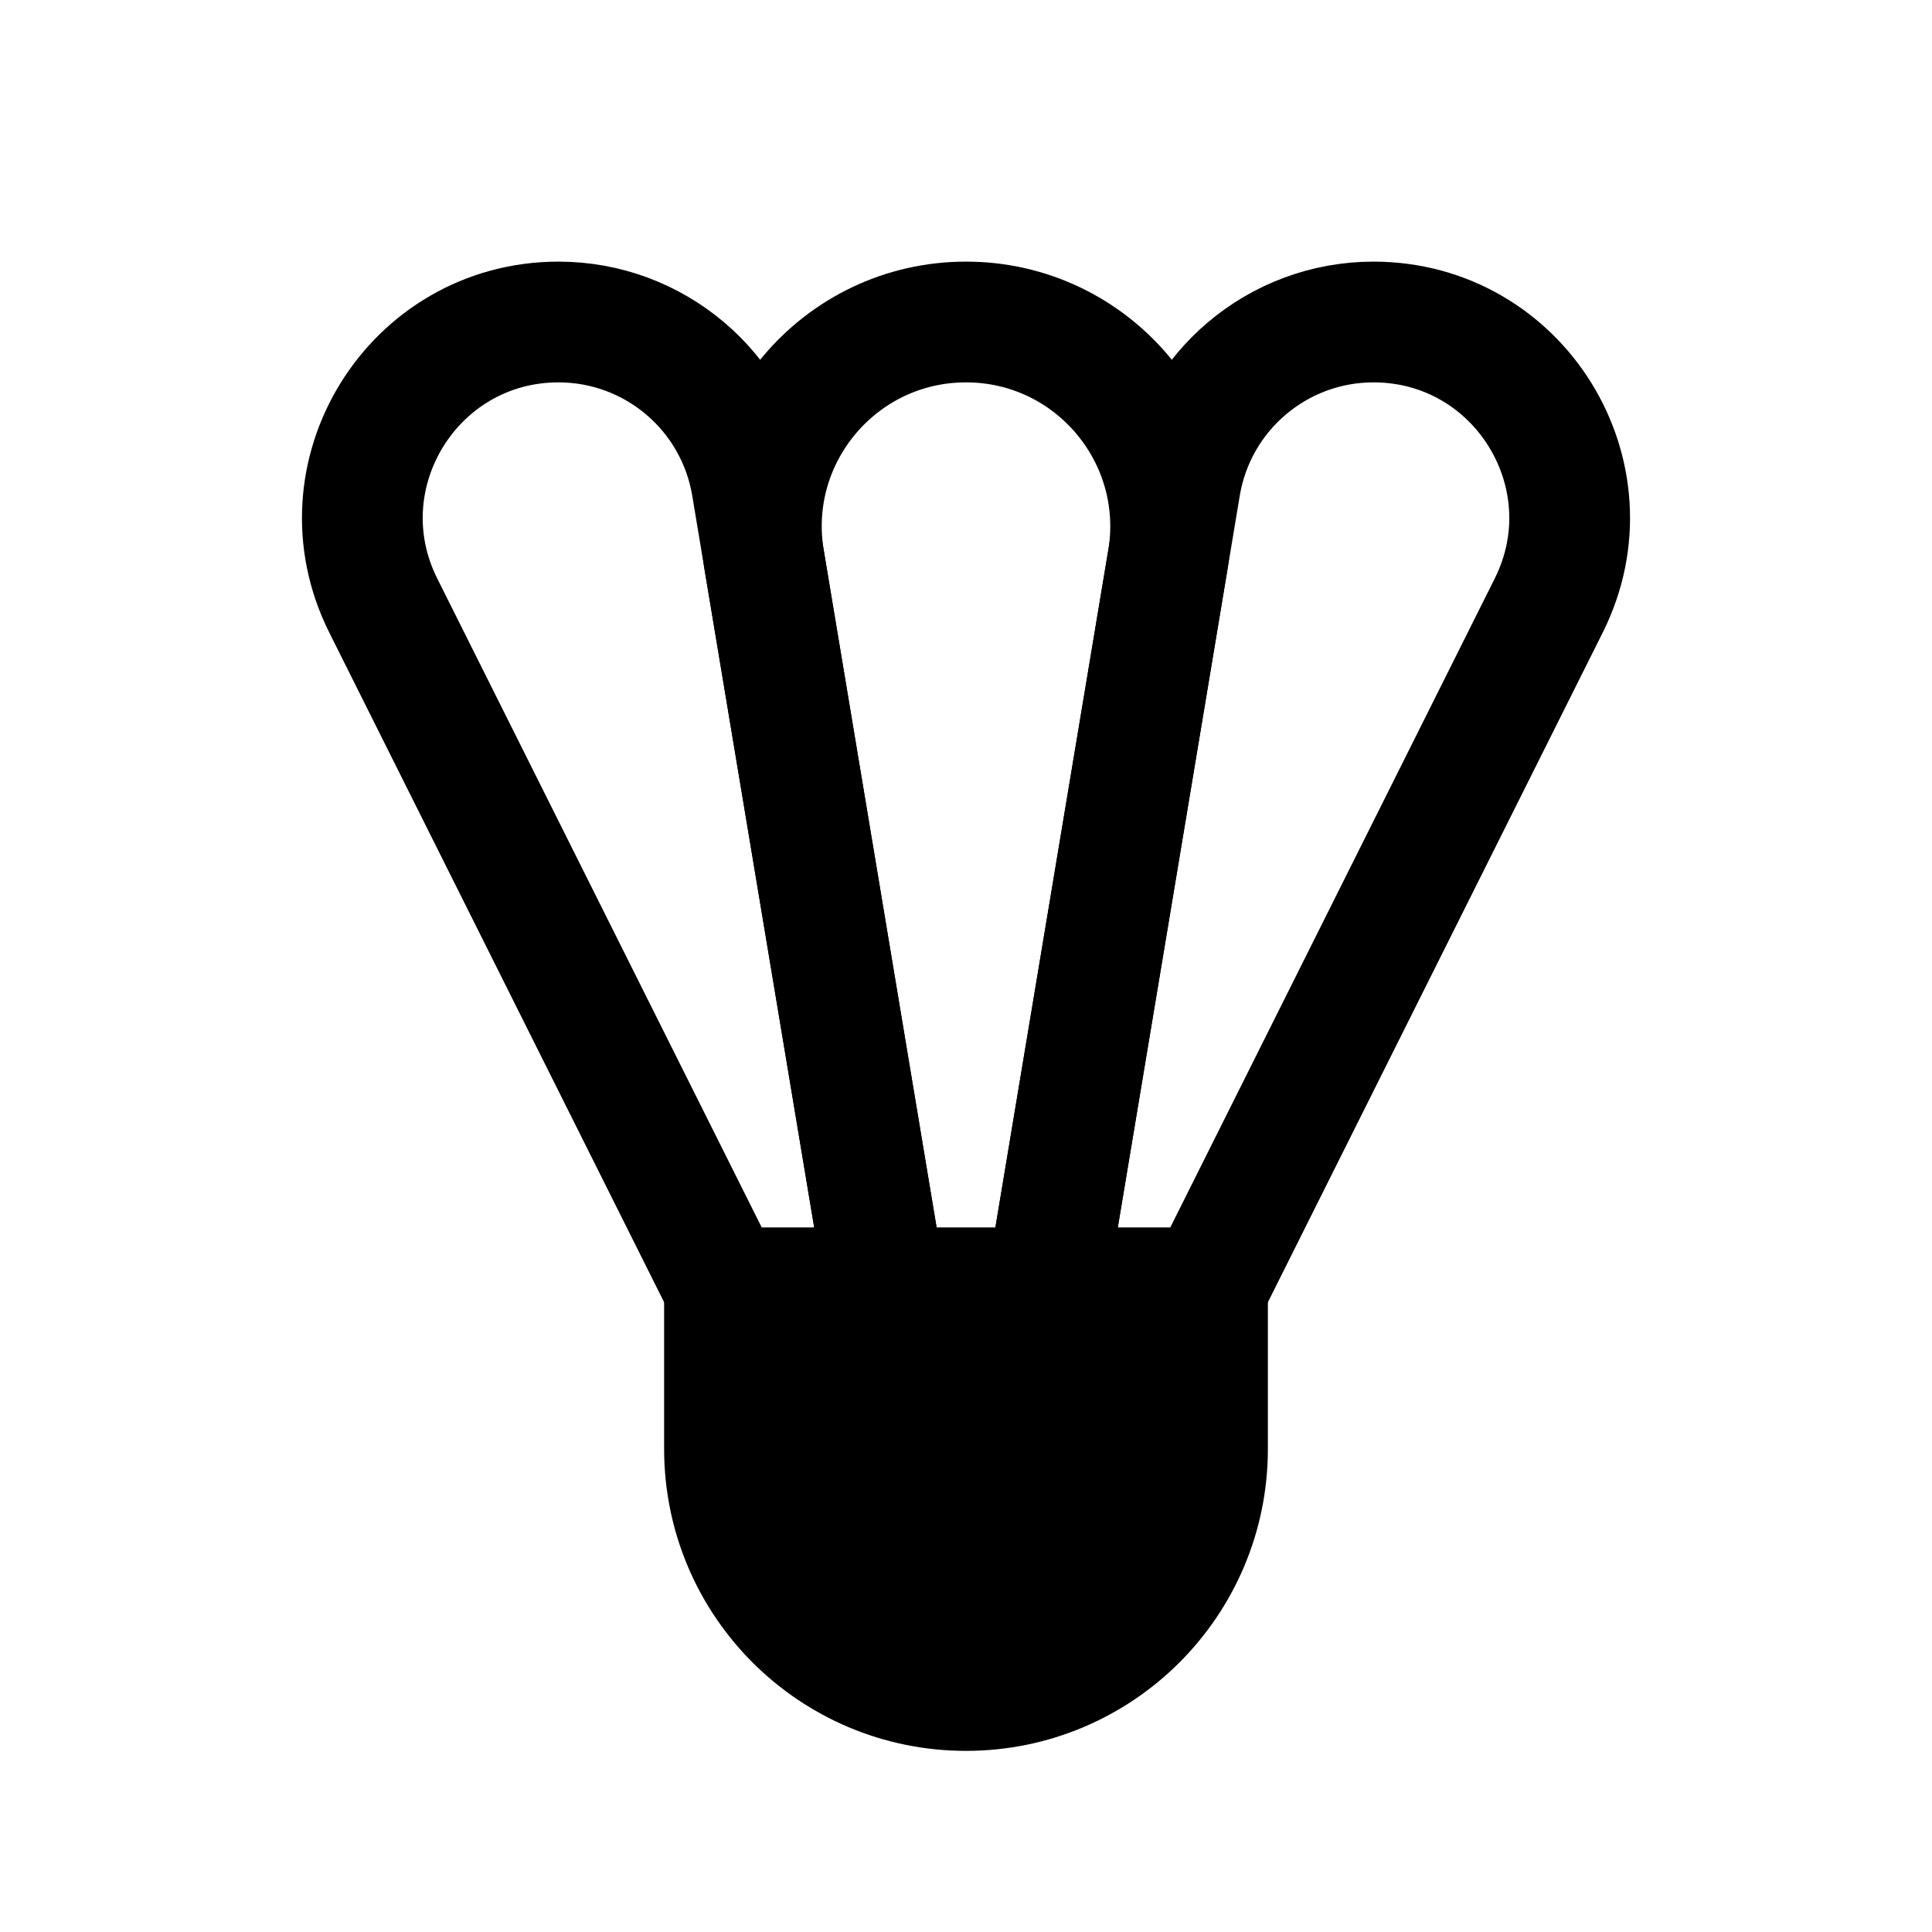 <svg width="24" height="24" viewBox="0 0 24 24" fill="none" xmlns="http://www.w3.org/2000/svg">
<path d="M9 16H15V18C15 19.657 13.657 21 12 21C10.343 21 9 19.657 9 18V16Z" fill="black" stroke="black" stroke-width="1.5" stroke-linecap="round" stroke-linejoin="round"/>
<path d="M9.493 6.959C9.235 5.41 10.43 4 12 4V4C13.57 4 14.765 5.41 14.507 6.959L13 16H11L9.493 6.959Z" stroke="black" stroke-width="1.5" stroke-linecap="round" stroke-linejoin="round"/>
<path d="M4.761 7.522C3.952 5.904 5.129 4 6.938 4V4C8.128 4 9.143 4.86 9.339 6.034L11 16H9L4.761 7.522Z" stroke="black" stroke-width="1.5" stroke-linecap="round" stroke-linejoin="round"/>
<path d="M14.661 6.034C14.857 4.86 15.872 4 17.062 4V4C18.871 4 20.048 5.904 19.239 7.522L15 16H13L14.661 6.034Z" stroke="black" stroke-width="1.5" stroke-linecap="round" stroke-linejoin="round"/>
</svg>
